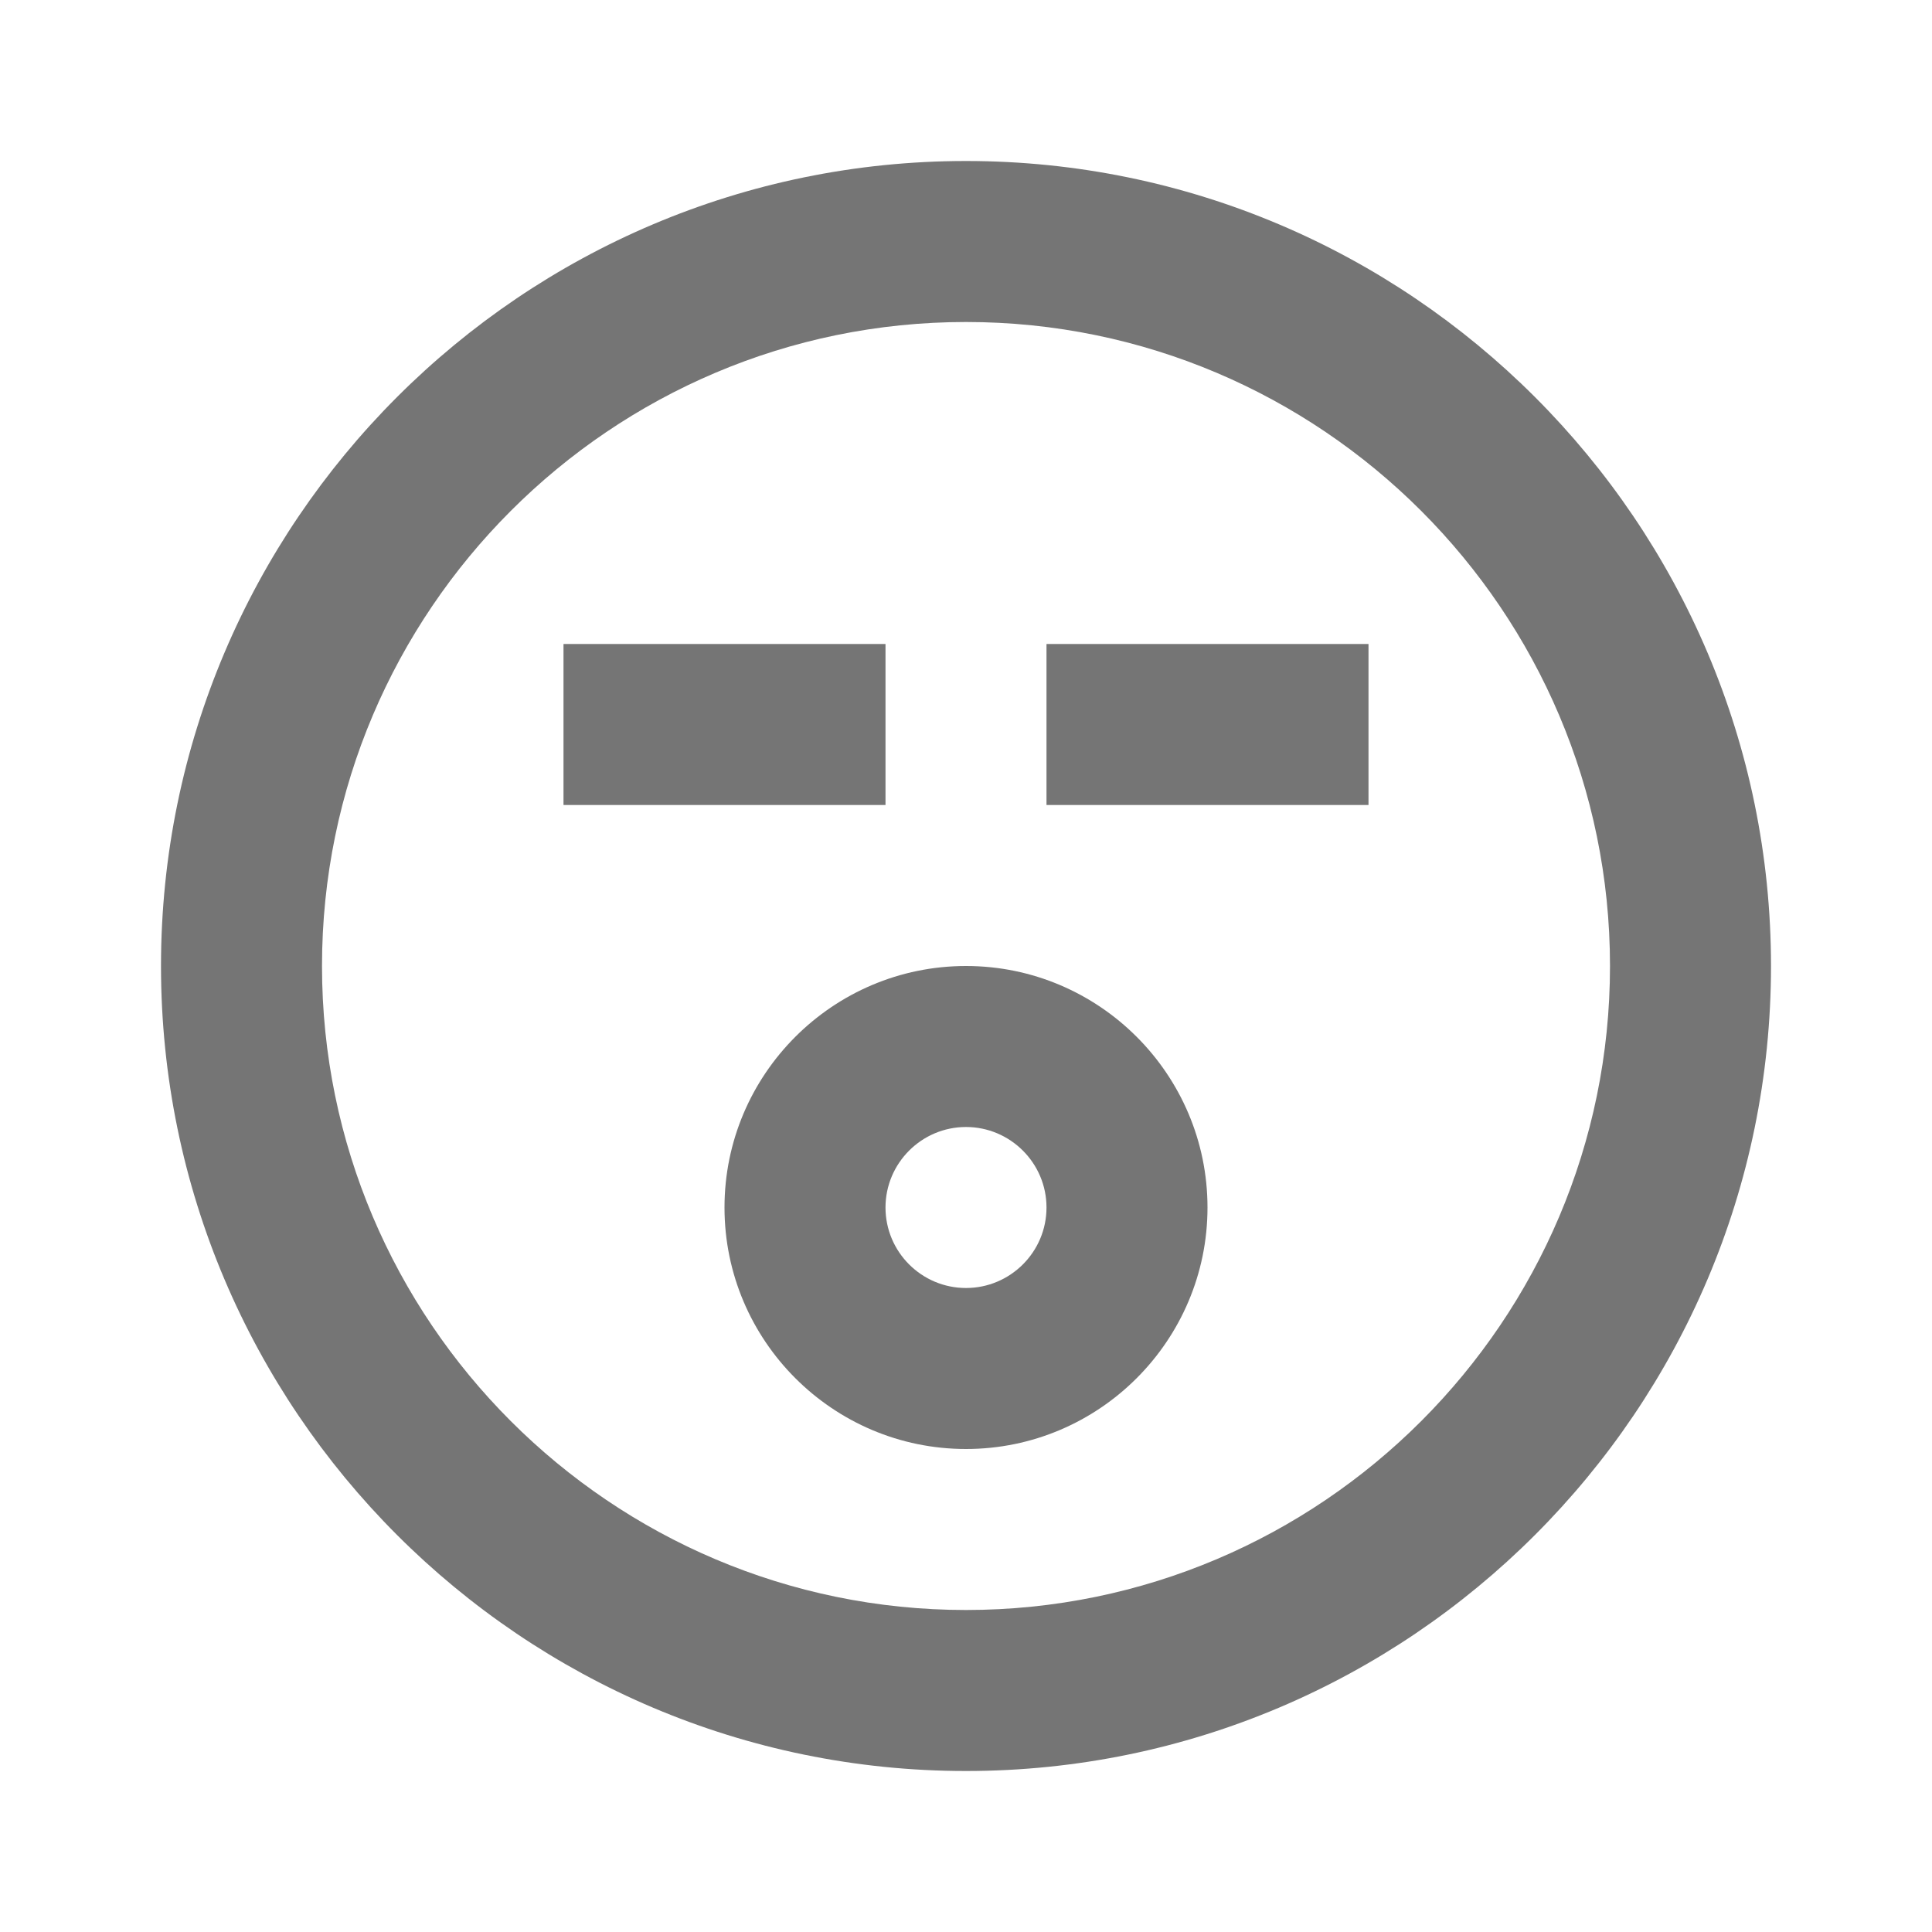 <?xml version="1.0" encoding="iso-8859-1"?>
<!-- Generator: Adobe Illustrator 16.0.0, SVG Export Plug-In . SVG Version: 6.00 Build 0)  -->
<!DOCTYPE svg PUBLIC "-//W3C//DTD SVG 1.1//EN" "http://www.w3.org/Graphics/SVG/1.1/DTD/svg11.dtd">
<svg version="1.1" xmlns="http://www.w3.org/2000/svg" xmlns:xlink="http://www.w3.org/1999/xlink" x="0px" y="0px" width="24px"
	 height="24px" viewBox="0 0 24 24" style="enable-background:new 0 0 24 24;" xml:space="preserve">
<g id="Frame_-_24px">
	<rect style="fill:none;" width="24" height="24"/>
</g>
<g id="Line_Icons">
	<g>
		<path style="fill:#757575;" d="M12,2C6.486,2,2,6.486,2,12c0,5.515,4.486,10,10,10s10-4.485,10-10C22,6.486,17.514,2,12,2z M12,20
			c-4.411,0-8-3.589-8-8s3.589-8,8-8s8,3.589,8,8S16.411,20,12,20z"/>
		<rect x="7" y="8" style="fill:#757575;" width="4" height="2"/>
		<rect x="13" y="8" style="fill:#757575;" width="4" height="2"/>
		<path style="fill:#757575;" d="M12,12c-1.654,0-3,1.346-3,3s1.346,3,3,3s3-1.346,3-3S13.654,12,12,12z M12,16
			c-0.551,0-1-0.448-1-1c0-0.551,0.449-1,1-1s1,0.449,1,1C13,15.552,12.551,16,12,16z"/>
	</g>
</g>
</svg>
